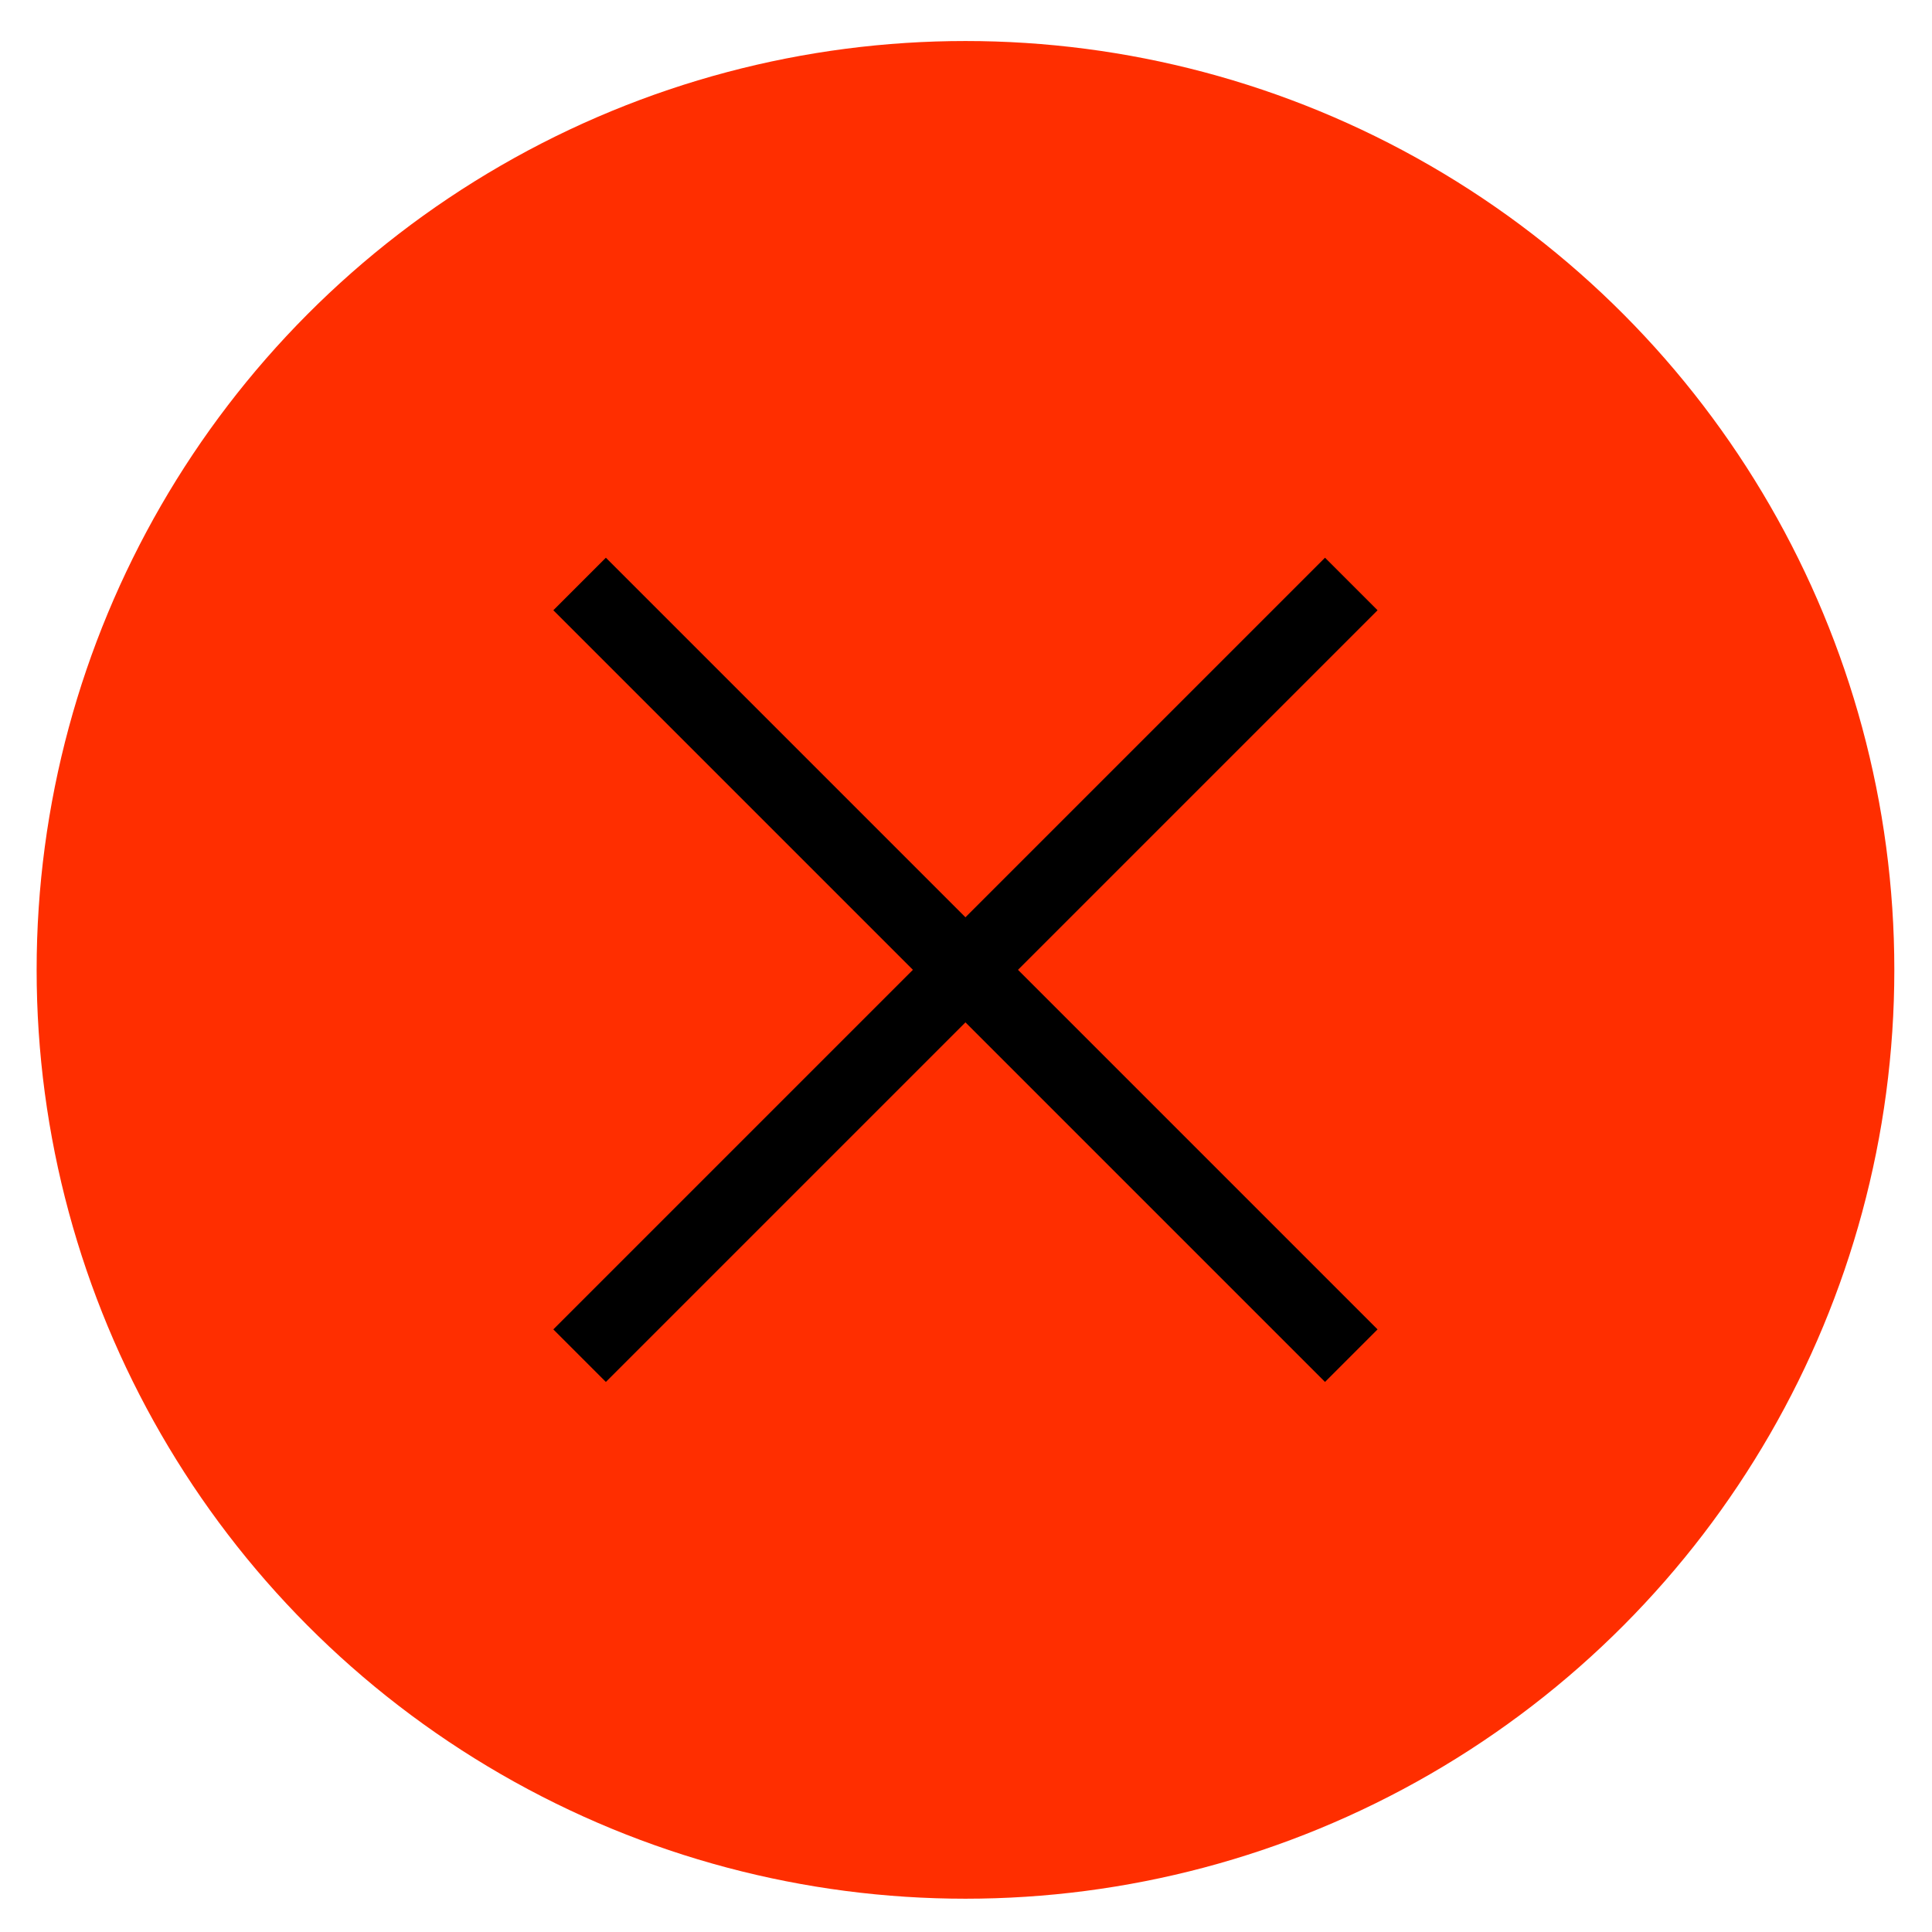 <svg width="26" height="26" viewBox="0 0 26 26" fill="none" xmlns="http://www.w3.org/2000/svg">
<g id="error">
<circle id="bg" cx="12.993" cy="13.052" r="12.5" fill="#FF2E00"/>
<path id="line" d="M7.8 18.244L18.185 7.859" stroke="black"/>
<path id="line_2" d="M18.185 18.244L7.8 7.859" stroke="black"/>
</g>
</svg>
